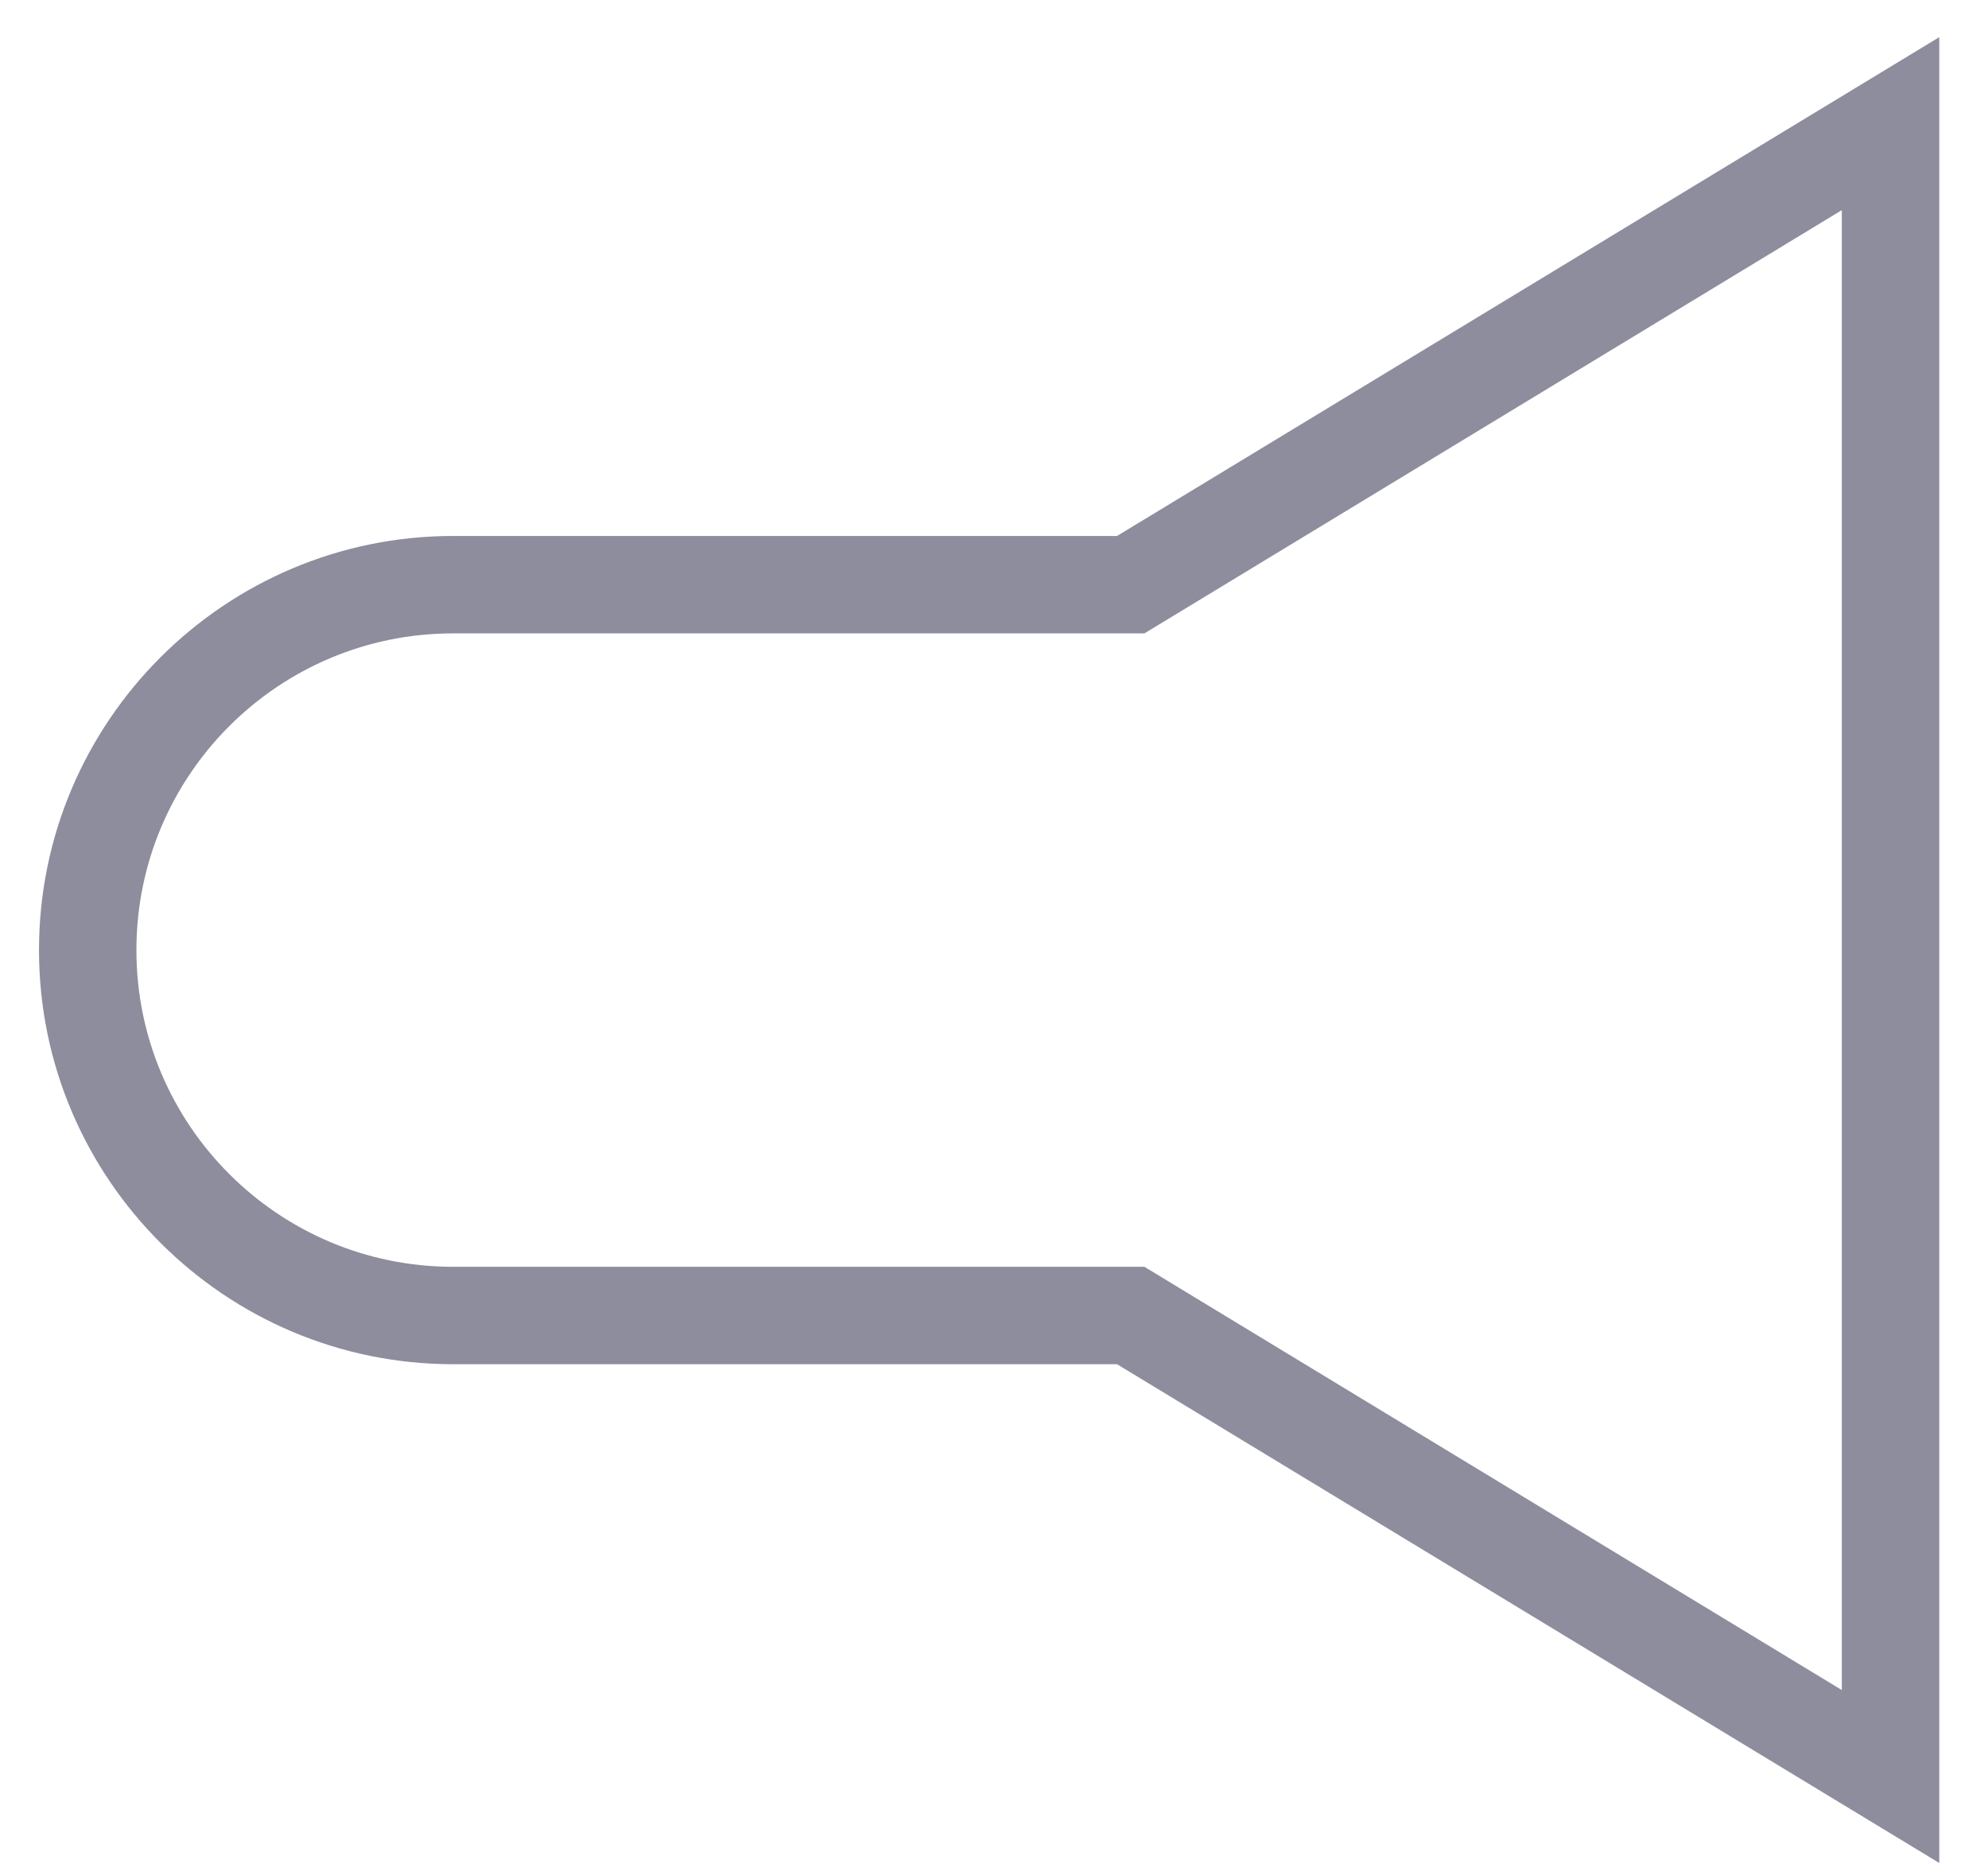 <svg width="34" height="32" viewBox="0 0 34 32" fill="none" xmlns="http://www.w3.org/2000/svg">
<path d="M33.167 31.864L19.104 23.333H7.75C3.844 23.333 0.667 20.156 0.667 16.25C0.667 12.344 3.844 9.167 7.75 9.167H19.104L33.167 0.635V31.864ZM7.75 10.833C4.76 10.833 2.333 13.26 2.333 16.25C2.333 19.239 4.76 21.667 7.75 21.667H19.573L31.5 28.906V3.594L19.573 10.833H7.75Z" fill="#8D8D9D"/>
</svg>

